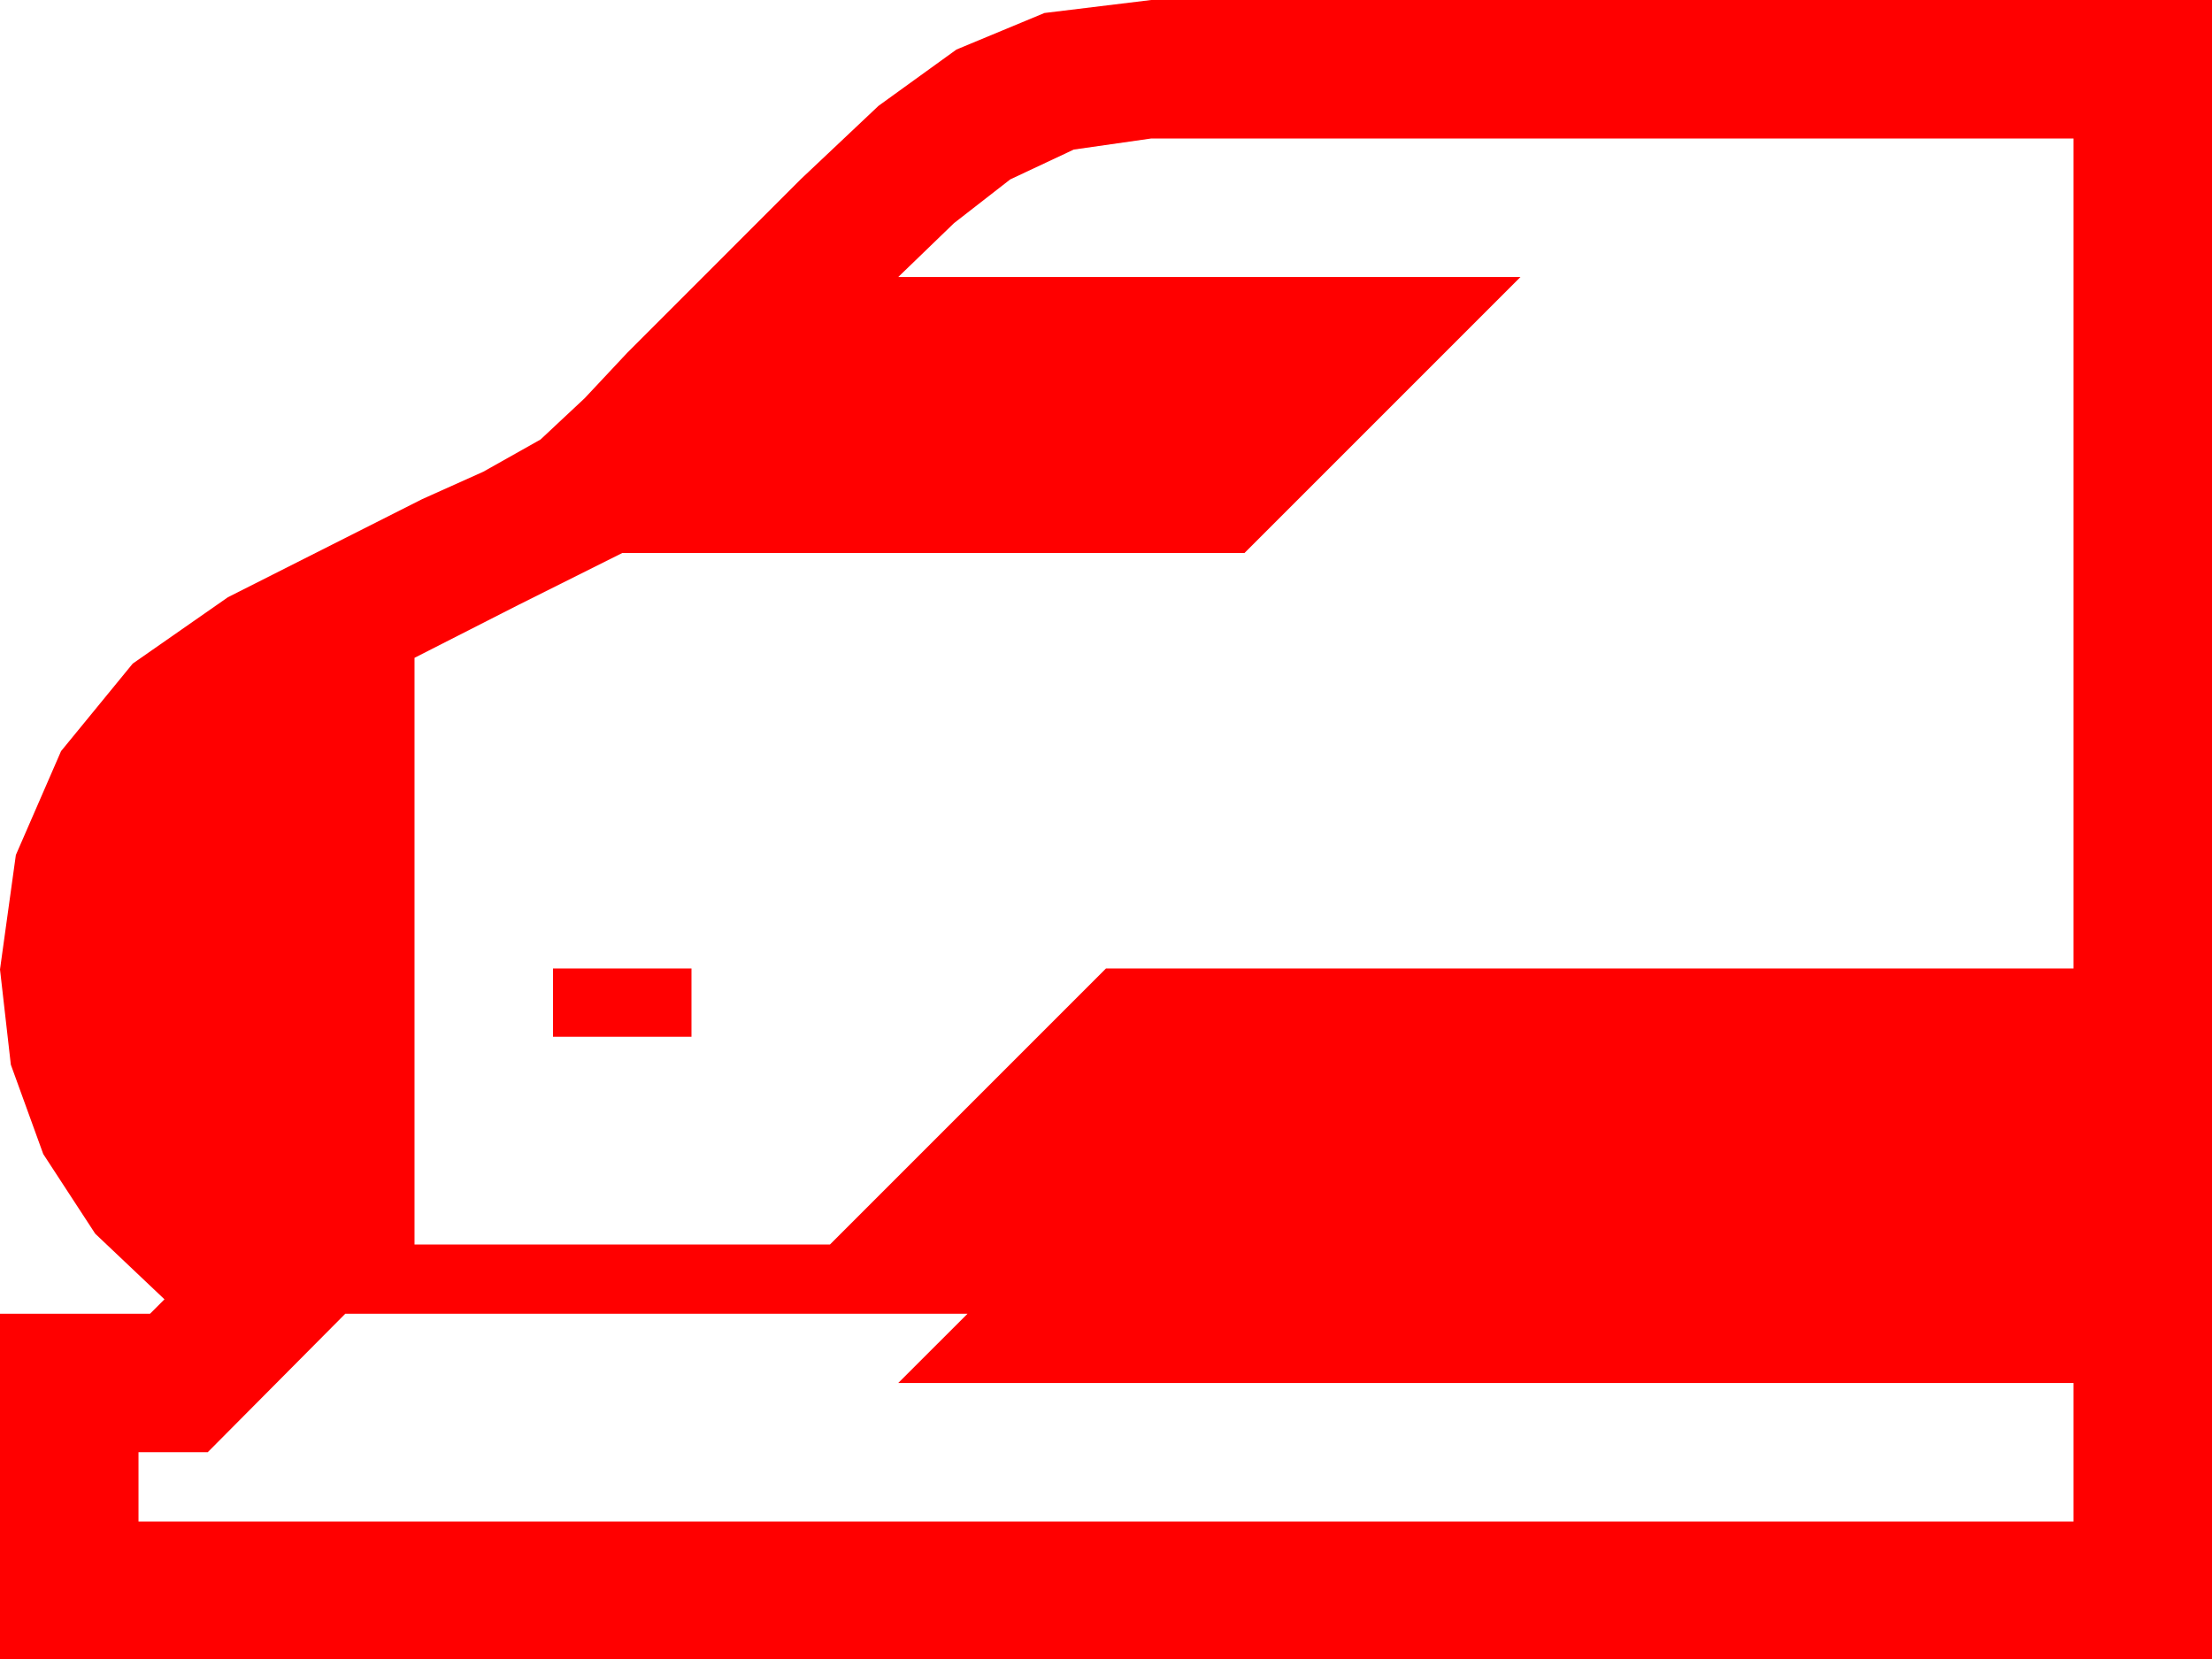<?xml version="1.0" encoding="utf-8"?>
<!DOCTYPE svg PUBLIC "-//W3C//DTD SVG 1.1//EN" "http://www.w3.org/Graphics/SVG/1.1/DTD/svg11.dtd">
<svg width="67.383" height="50.537" xmlns="http://www.w3.org/2000/svg" xmlns:xlink="http://www.w3.org/1999/xlink" xmlns:xml="http://www.w3.org/XML/1998/namespace" version="1.1">
  <g>
    <g>
      <path style="fill:#FF0000;fill-opacity:1" d="M10.518,40.02L6.328,44.238 4.219,44.238 4.219,46.348 63.164,46.348 63.164,42.129 27.363,42.129 29.473,40.02 10.518,40.02z M16.846,29.502L21.064,29.502 21.064,31.582 16.846,31.582 16.846,29.502z M35.068,4.219L32.71,4.556 30.776,5.464 29.062,6.797 27.363,8.438 46.318,8.438 37.91,16.846 18.955,16.846 15.791,18.428 12.627,20.039 12.627,37.91 25.283,37.91 33.691,29.502 63.164,29.502 63.164,4.219 35.068,4.219z M35.068,0L67.383,0 67.383,50.537 0,50.537 0,40.02 4.57,40.02 5.01,39.58 2.9,37.581 1.318,35.156 0.33,32.432 0,29.531 0.483,26.045 1.86,22.881 4.043,20.215 6.943,18.193 12.861,15.205 14.722,14.37 16.465,13.389 17.812,12.129 19.102,10.752 24.404,5.449 26.763,3.223 29.136,1.509 31.816,0.396 35.068,0z" />
    </g>
  </g>
</svg>
